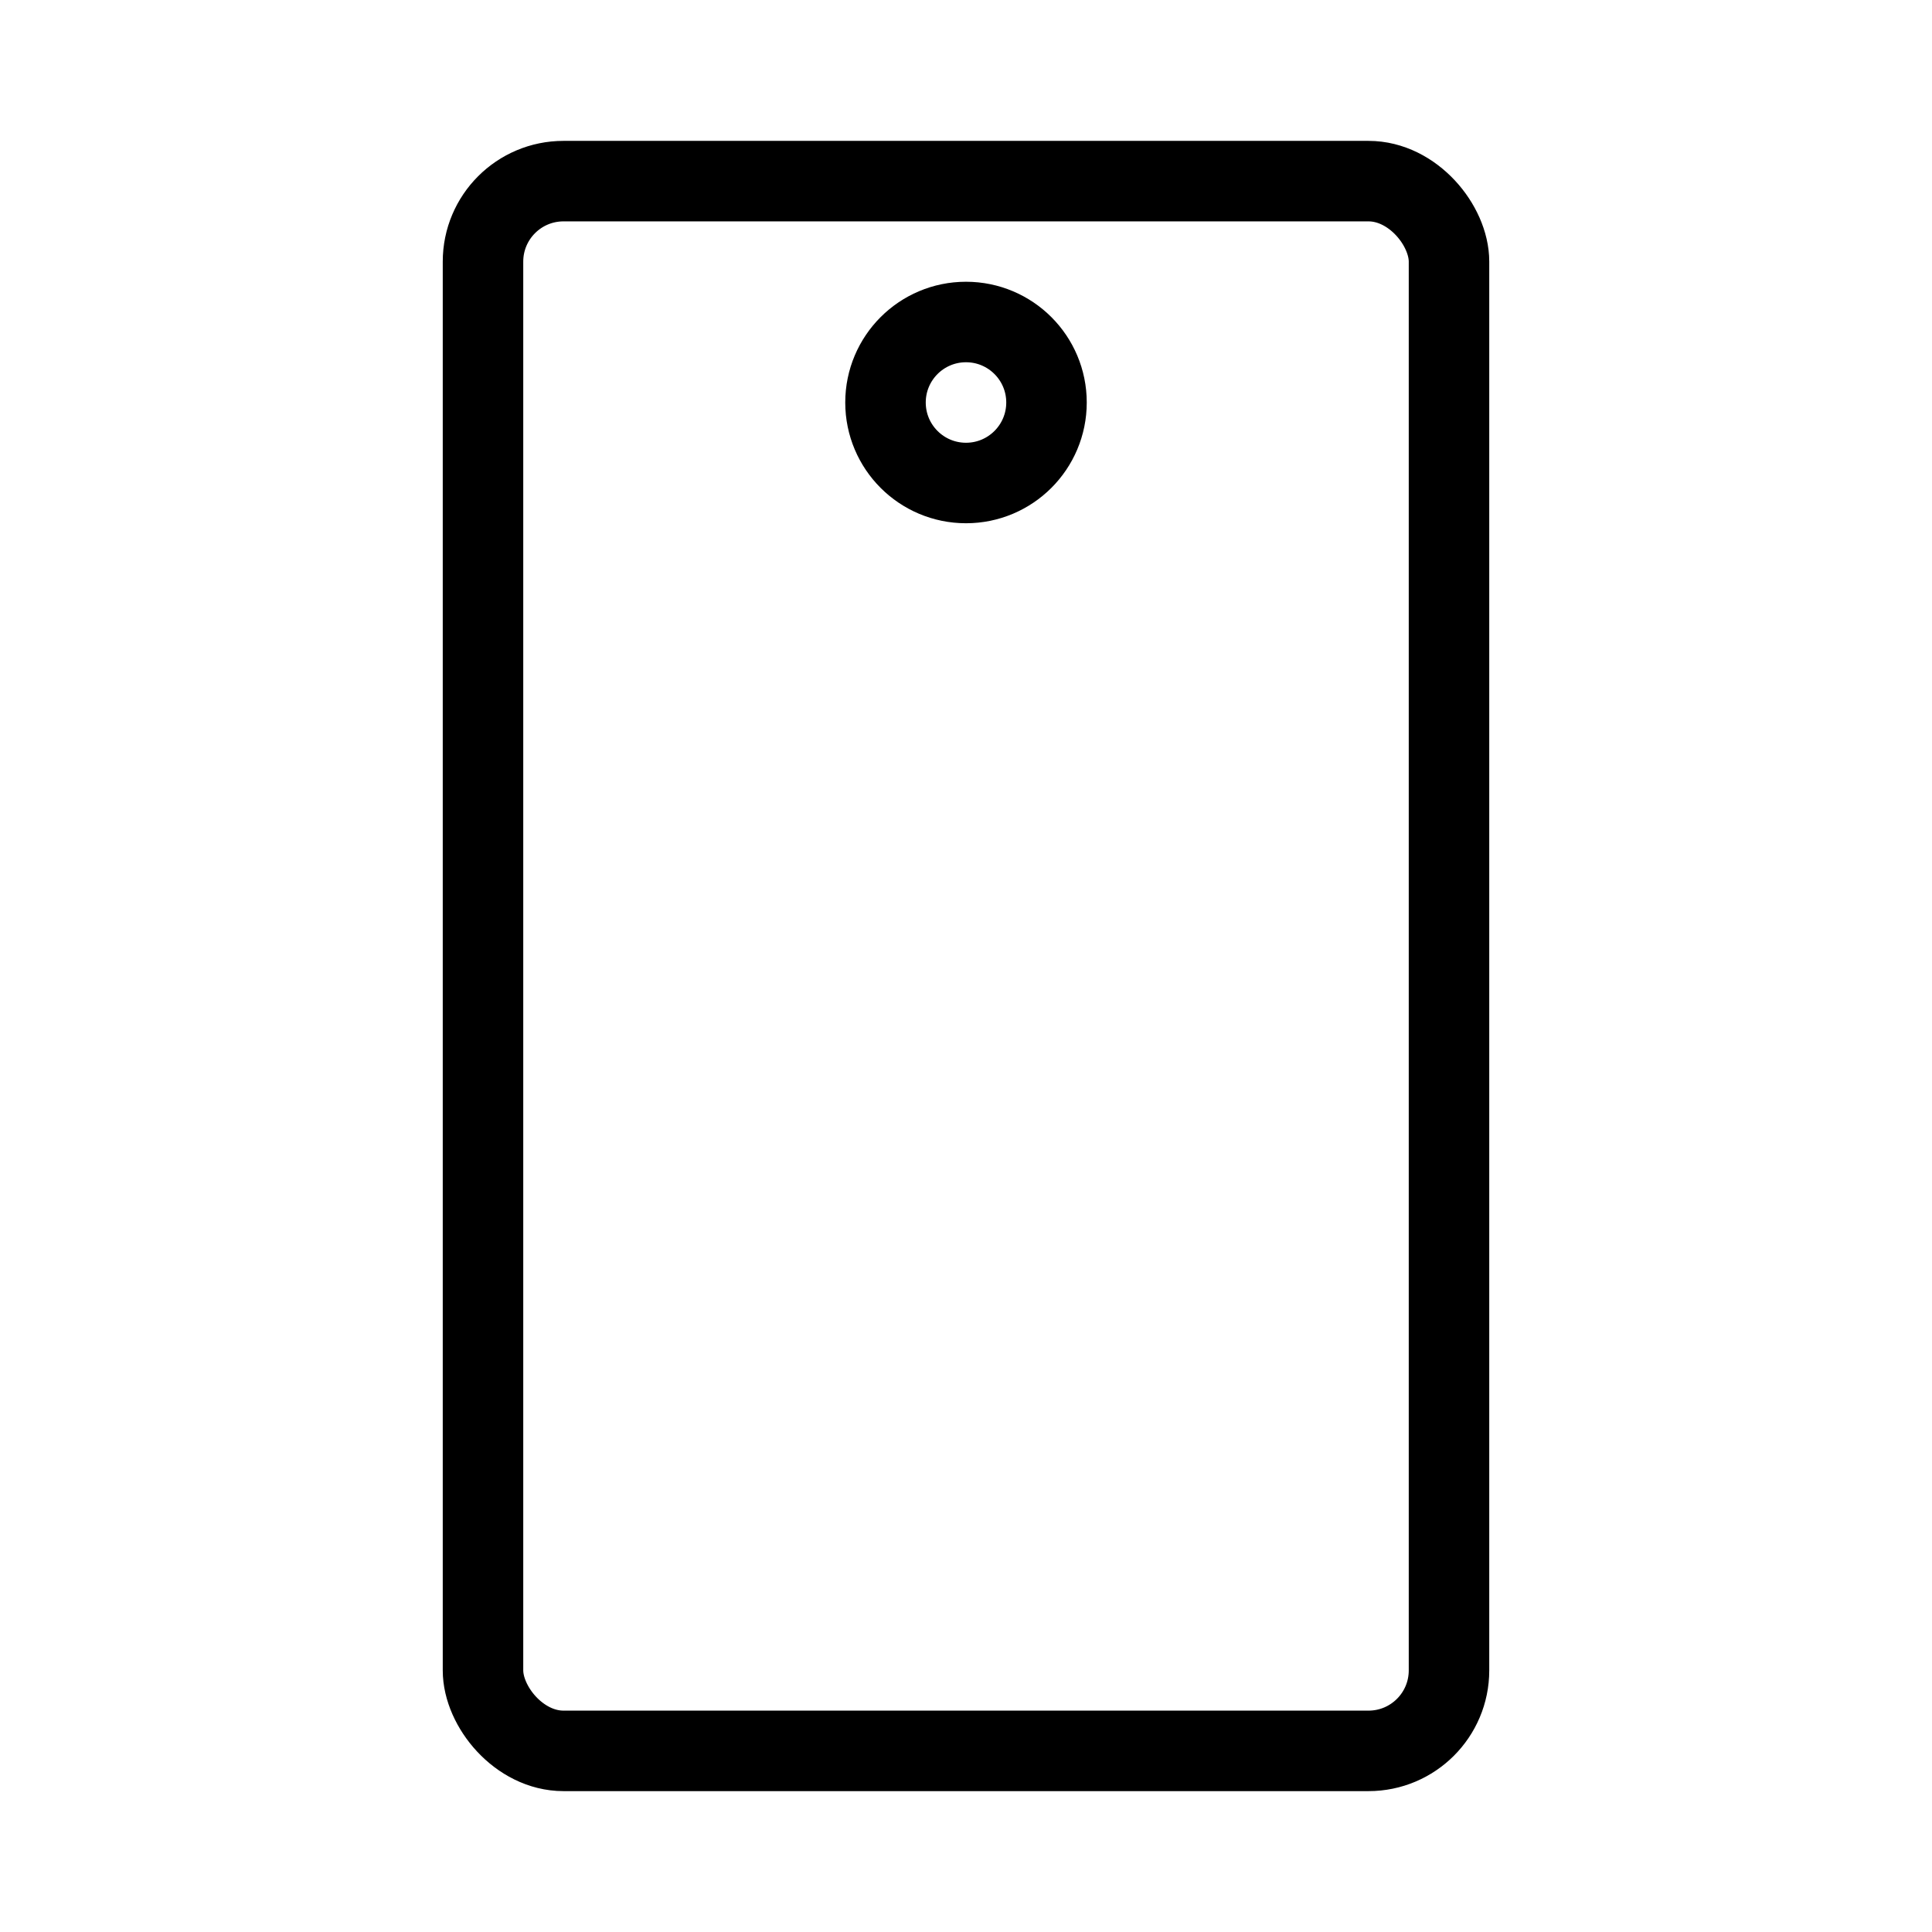 <?xml version="1.0" encoding="UTF-8"?><svg id="a" xmlns="http://www.w3.org/2000/svg" viewBox="0 0 48 48"><defs><style>.b{stroke-width:2px;fill:none;stroke:#000;}</style></defs><rect class="b" x="12" y="4.5" width="24" height="39" rx="2" ry="2"/><circle class="b" cx="24" cy="10" r="2"/></svg>
